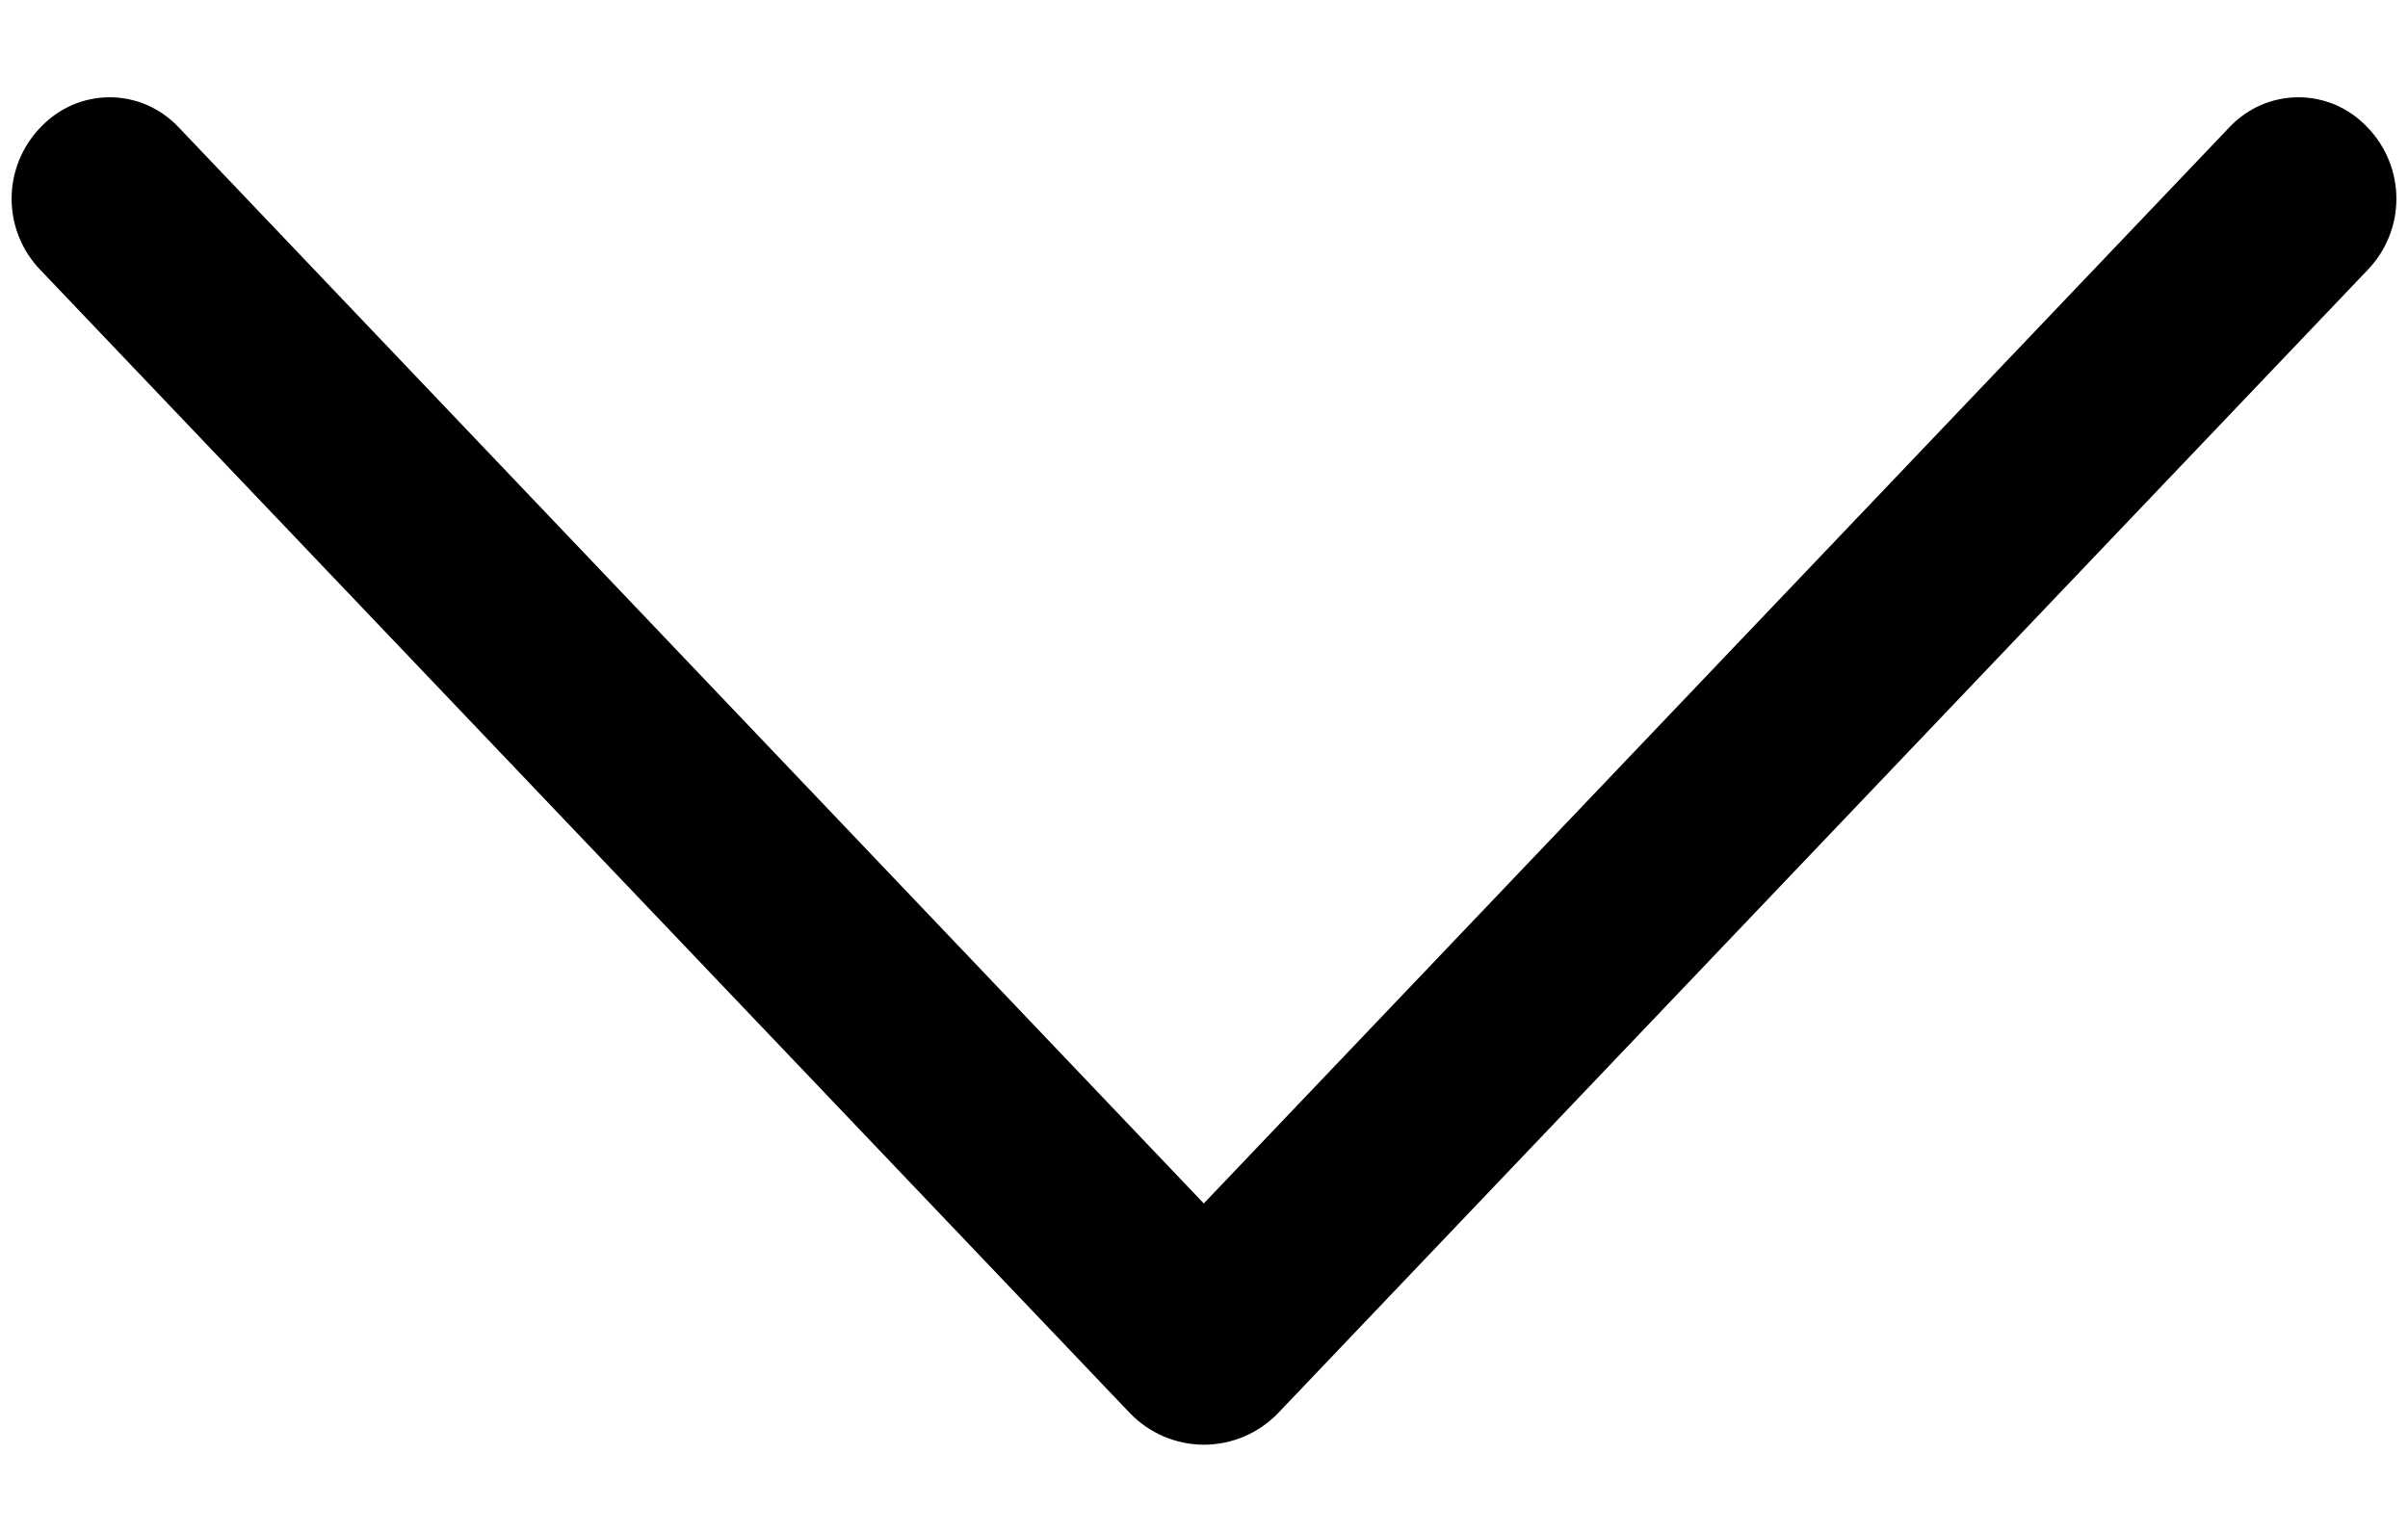 <svg width="22" height="14" viewBox="0 0 22 14" fill="none" xmlns="http://www.w3.org/2000/svg">
<path d="M11.679 12.912L21.635 2.463C21.801 2.289 21.894 2.057 21.894 1.816C21.894 1.575 21.801 1.344 21.635 1.169L21.624 1.158C21.543 1.073 21.446 1.006 21.339 0.959C21.231 0.913 21.116 0.889 20.999 0.889C20.882 0.889 20.766 0.913 20.658 0.959C20.551 1.006 20.454 1.073 20.373 1.158L10.998 10.998L1.627 1.158C1.546 1.073 1.449 1.006 1.342 0.959C1.234 0.913 1.119 0.889 1.002 0.889C0.885 0.889 0.769 0.913 0.661 0.959C0.554 1.006 0.457 1.073 0.376 1.158L0.365 1.169C0.199 1.344 0.106 1.575 0.106 1.816C0.106 2.057 0.199 2.289 0.365 2.463L10.321 12.912C10.409 13.004 10.514 13.077 10.631 13.127C10.748 13.177 10.873 13.203 11 13.203C11.127 13.203 11.253 13.177 11.369 13.127C11.486 13.077 11.591 13.004 11.679 12.912Z" fill="black"/>
</svg>

